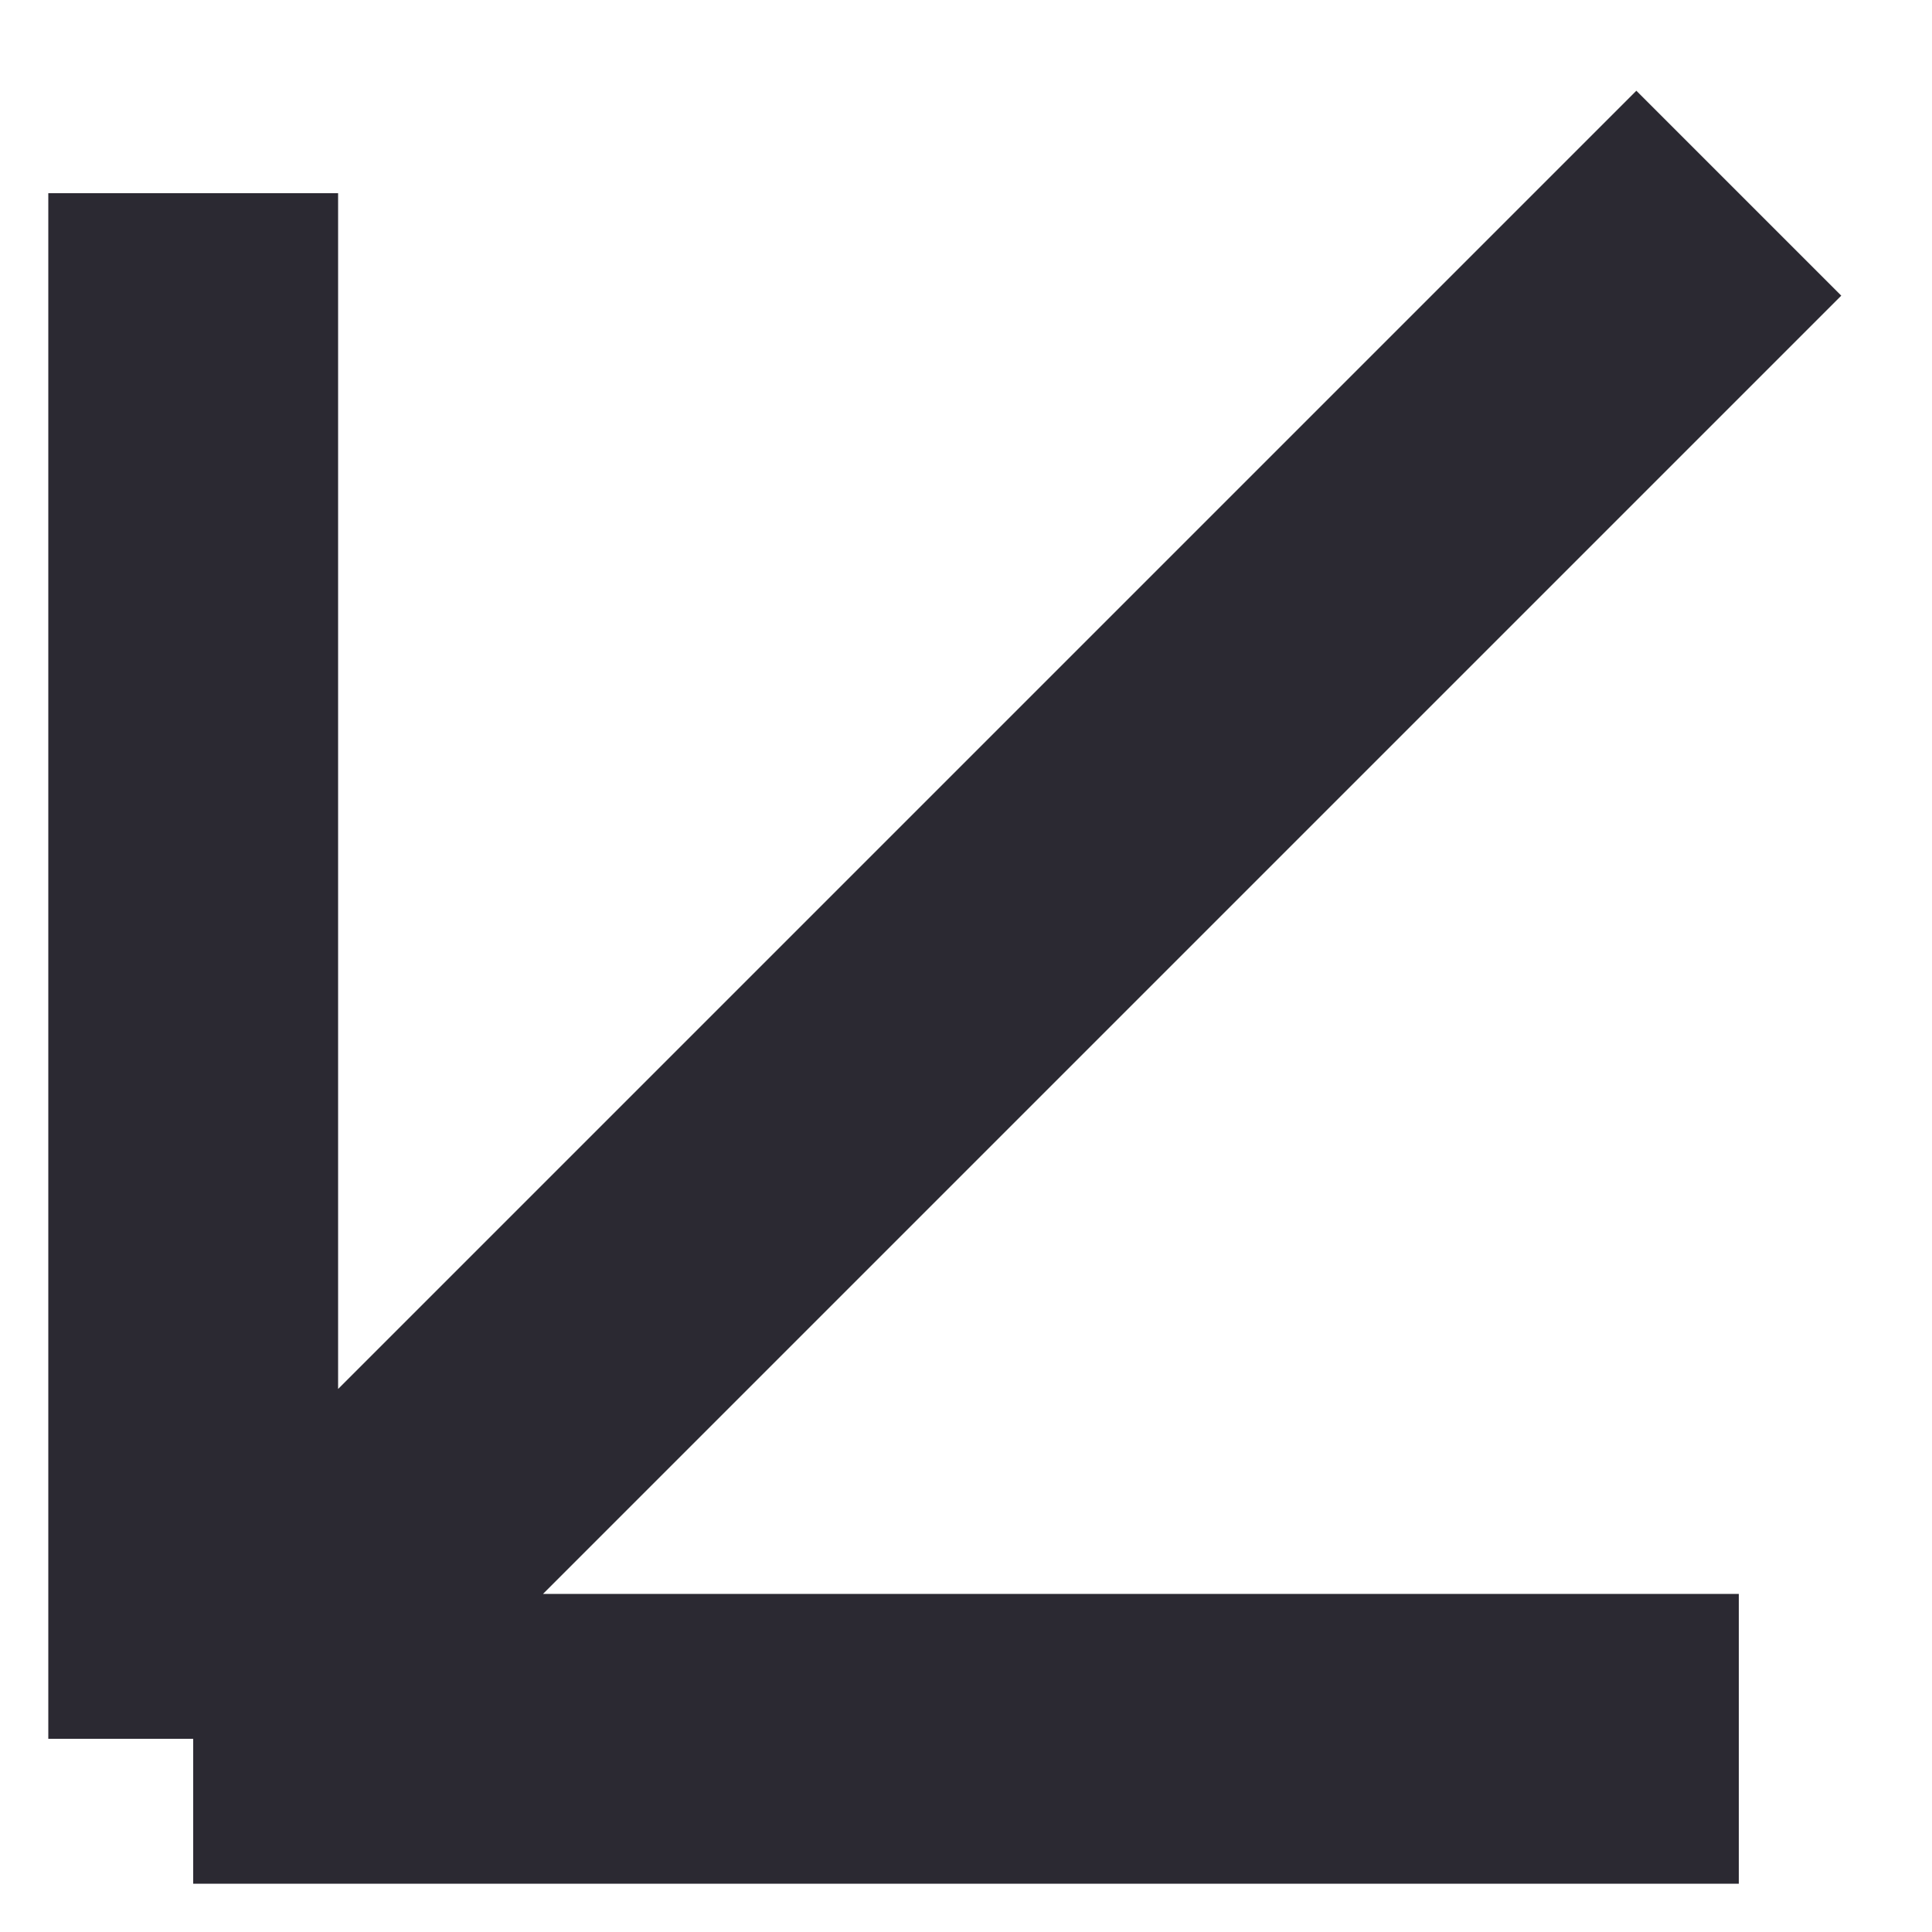 <svg width="16" height="16" viewBox="0 0 16 16" fill="none" xmlns="http://www.w3.org/2000/svg">
<g clip-path="url(#clip0_13925_1386)">
<path d="M14.4 1.6L1.6 14.4M1.6 14.4H14.4M1.6 14.4V1.6" stroke="#2B2932" stroke-width="2.4"/>
</g>
<defs>
<clipPath id="clip0_13925_1386">
<rect width="16" height="16" fill="white"/>
</clipPath>
</defs>
</svg>
